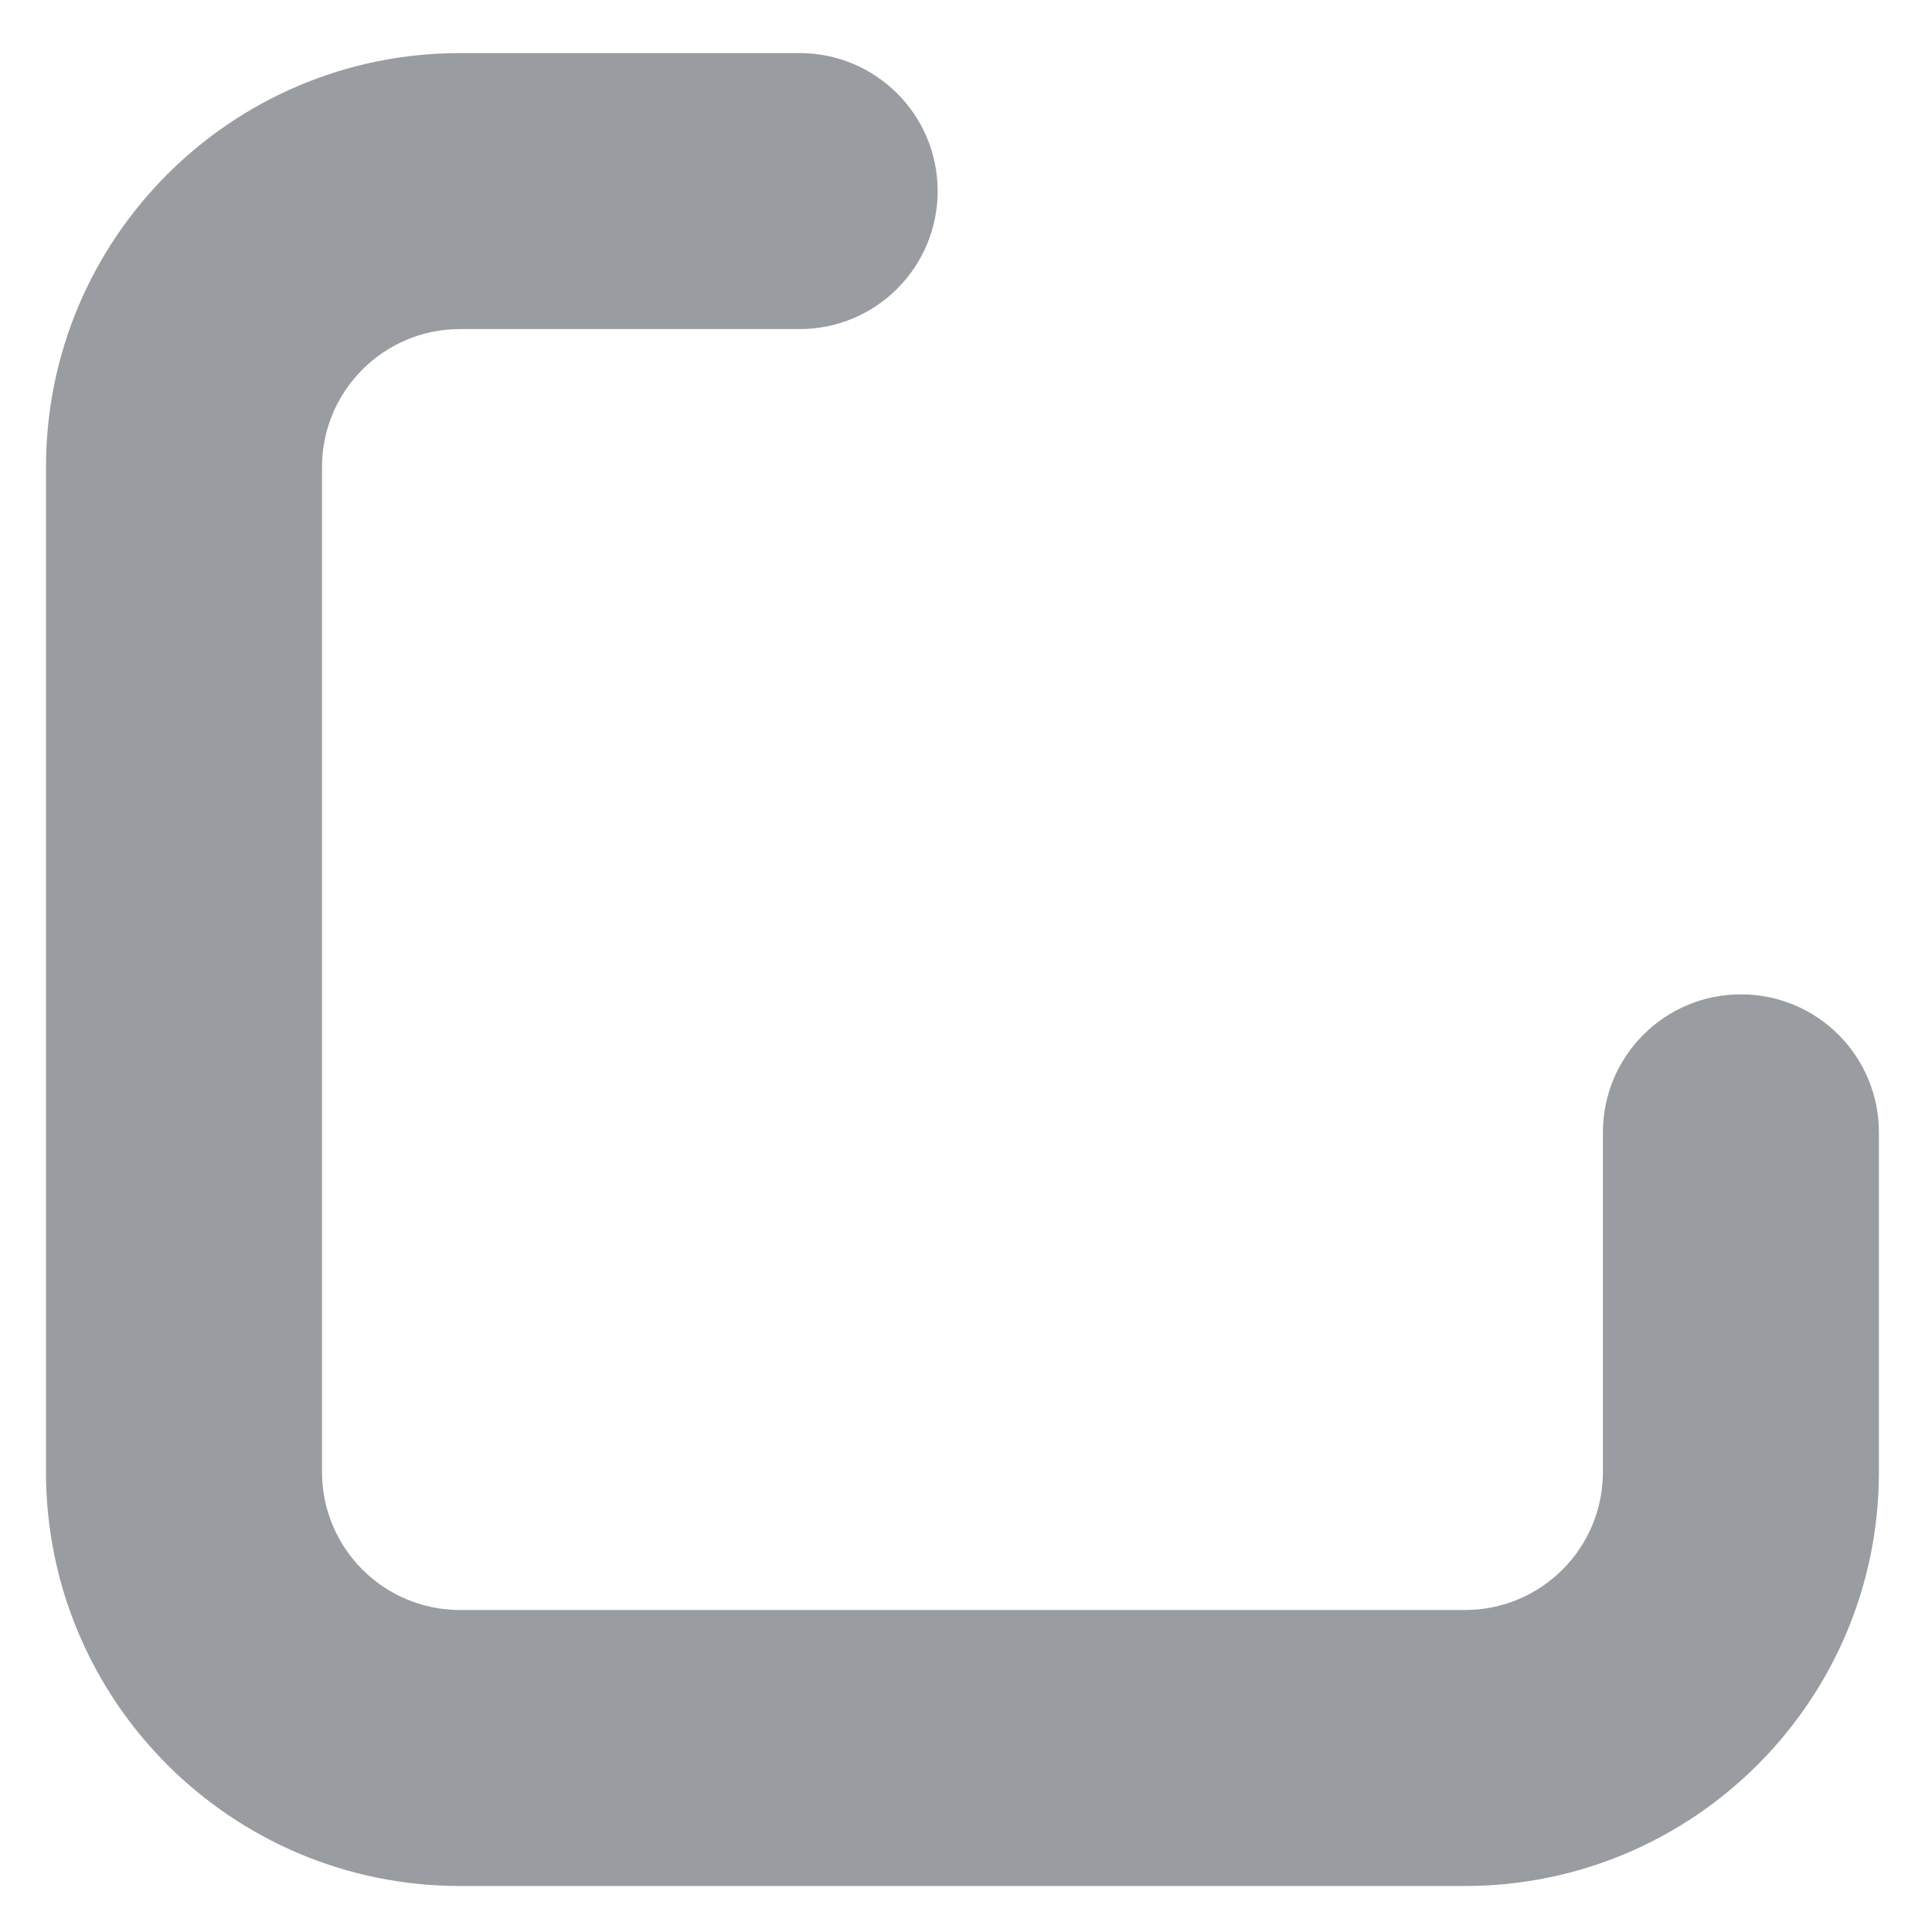 <svg width="21" height="21" viewBox="0 0 21 21" fill="none" xmlns="http://www.w3.org/2000/svg">
<path fill-rule="evenodd" clip-rule="evenodd" d="M5 3.577C4.172 3.577 3.5 4.249 3.5 5.077V16C3.5 16.829 4.172 17.5 5 17.5H15.923C16.752 17.5 17.423 16.829 17.423 16V12.308C17.423 11.479 18.095 10.808 18.923 10.808C19.752 10.808 20.423 11.479 20.423 12.308V16C20.423 18.485 18.408 20.5 15.923 20.5H5C2.515 20.5 0.5 18.485 0.5 16V5.077C0.5 2.592 2.515 0.577 5 0.577H8.692C9.521 0.577 10.192 1.249 10.192 2.077C10.192 2.905 9.521 3.577 8.692 3.577H5Z" fill="#999DA1"/>
</svg>
